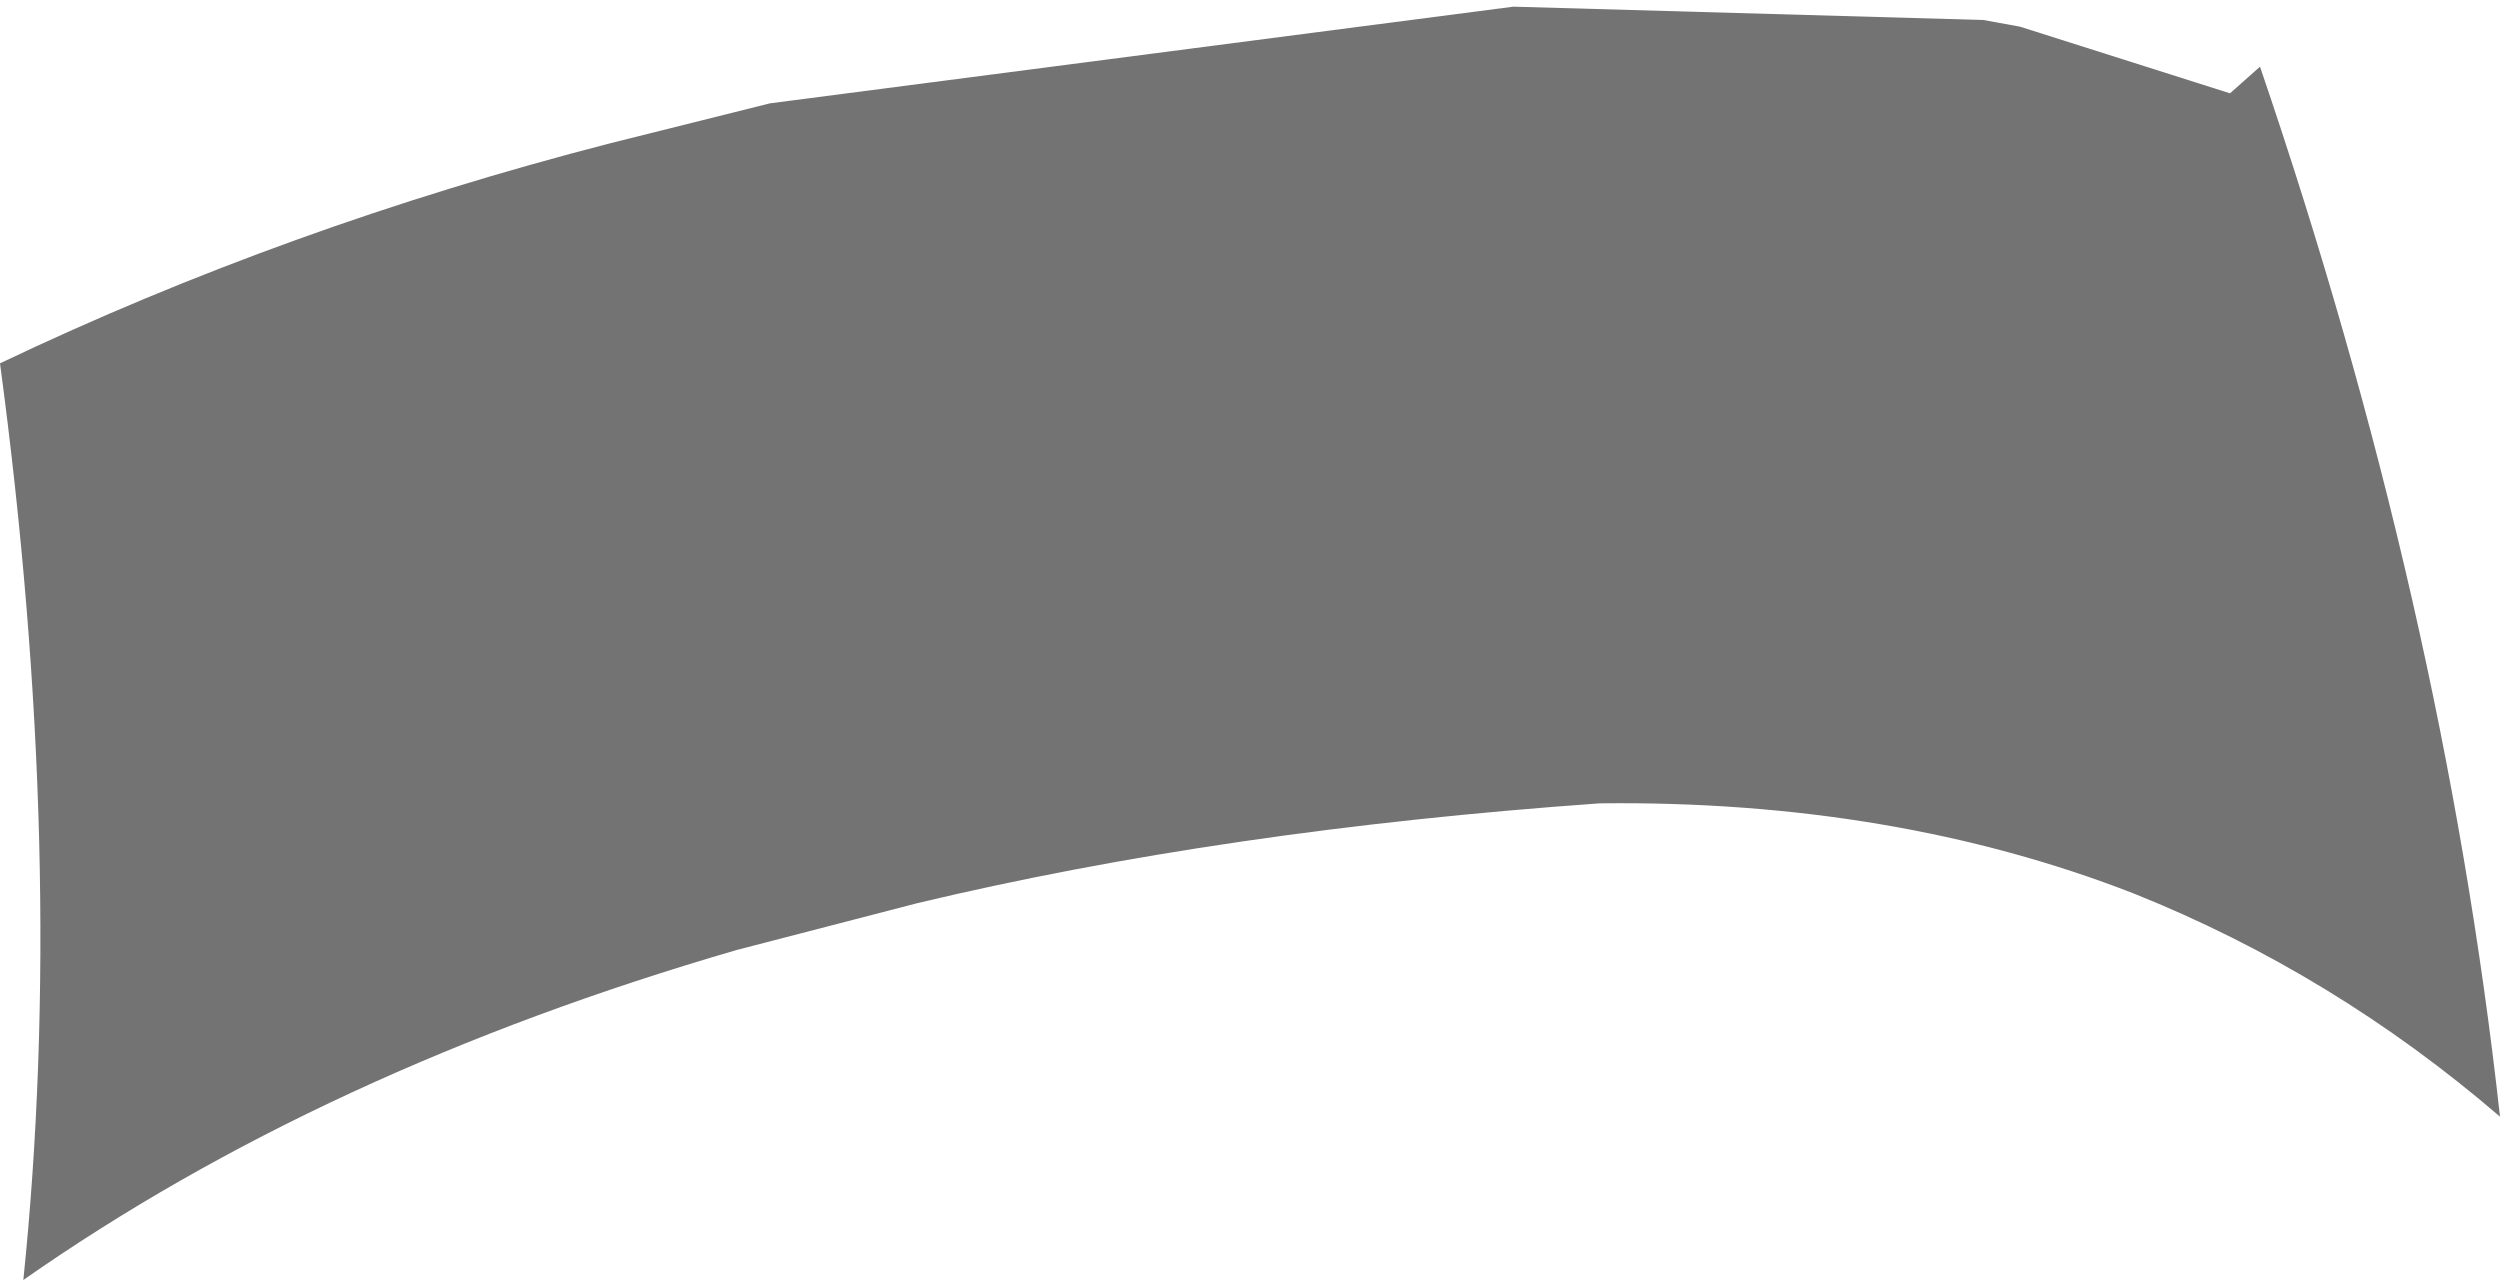 <?xml version="1.0" encoding="UTF-8" standalone="no"?>
<svg xmlns:xlink="http://www.w3.org/1999/xlink" height="19.2px" width="37.5px" xmlns="http://www.w3.org/2000/svg">
  <g transform="matrix(1.0, 0.0, 0.0, 1.0, 18.2, 6.4)">
    <path d="M12.1 -6.0 L15.25 -5.0 15.7 -5.4 Q18.45 2.65 19.3 10.35 16.8 8.2 13.8 7.0 10.2 5.6 5.8 5.65 0.15 6.05 -4.45 7.15 L-7.15 7.85 Q-13.35 9.65 -17.85 12.8 -17.2 6.5 -18.2 -0.95 -13.9 -3.0 -9.05 -4.25 L-6.65 -4.85 4.5 -6.3 11.55 -6.1 12.1 -6.0" fill="#000000" fill-opacity="0.549" fill-rule="evenodd" stroke="none"/>
  </g>
</svg>
